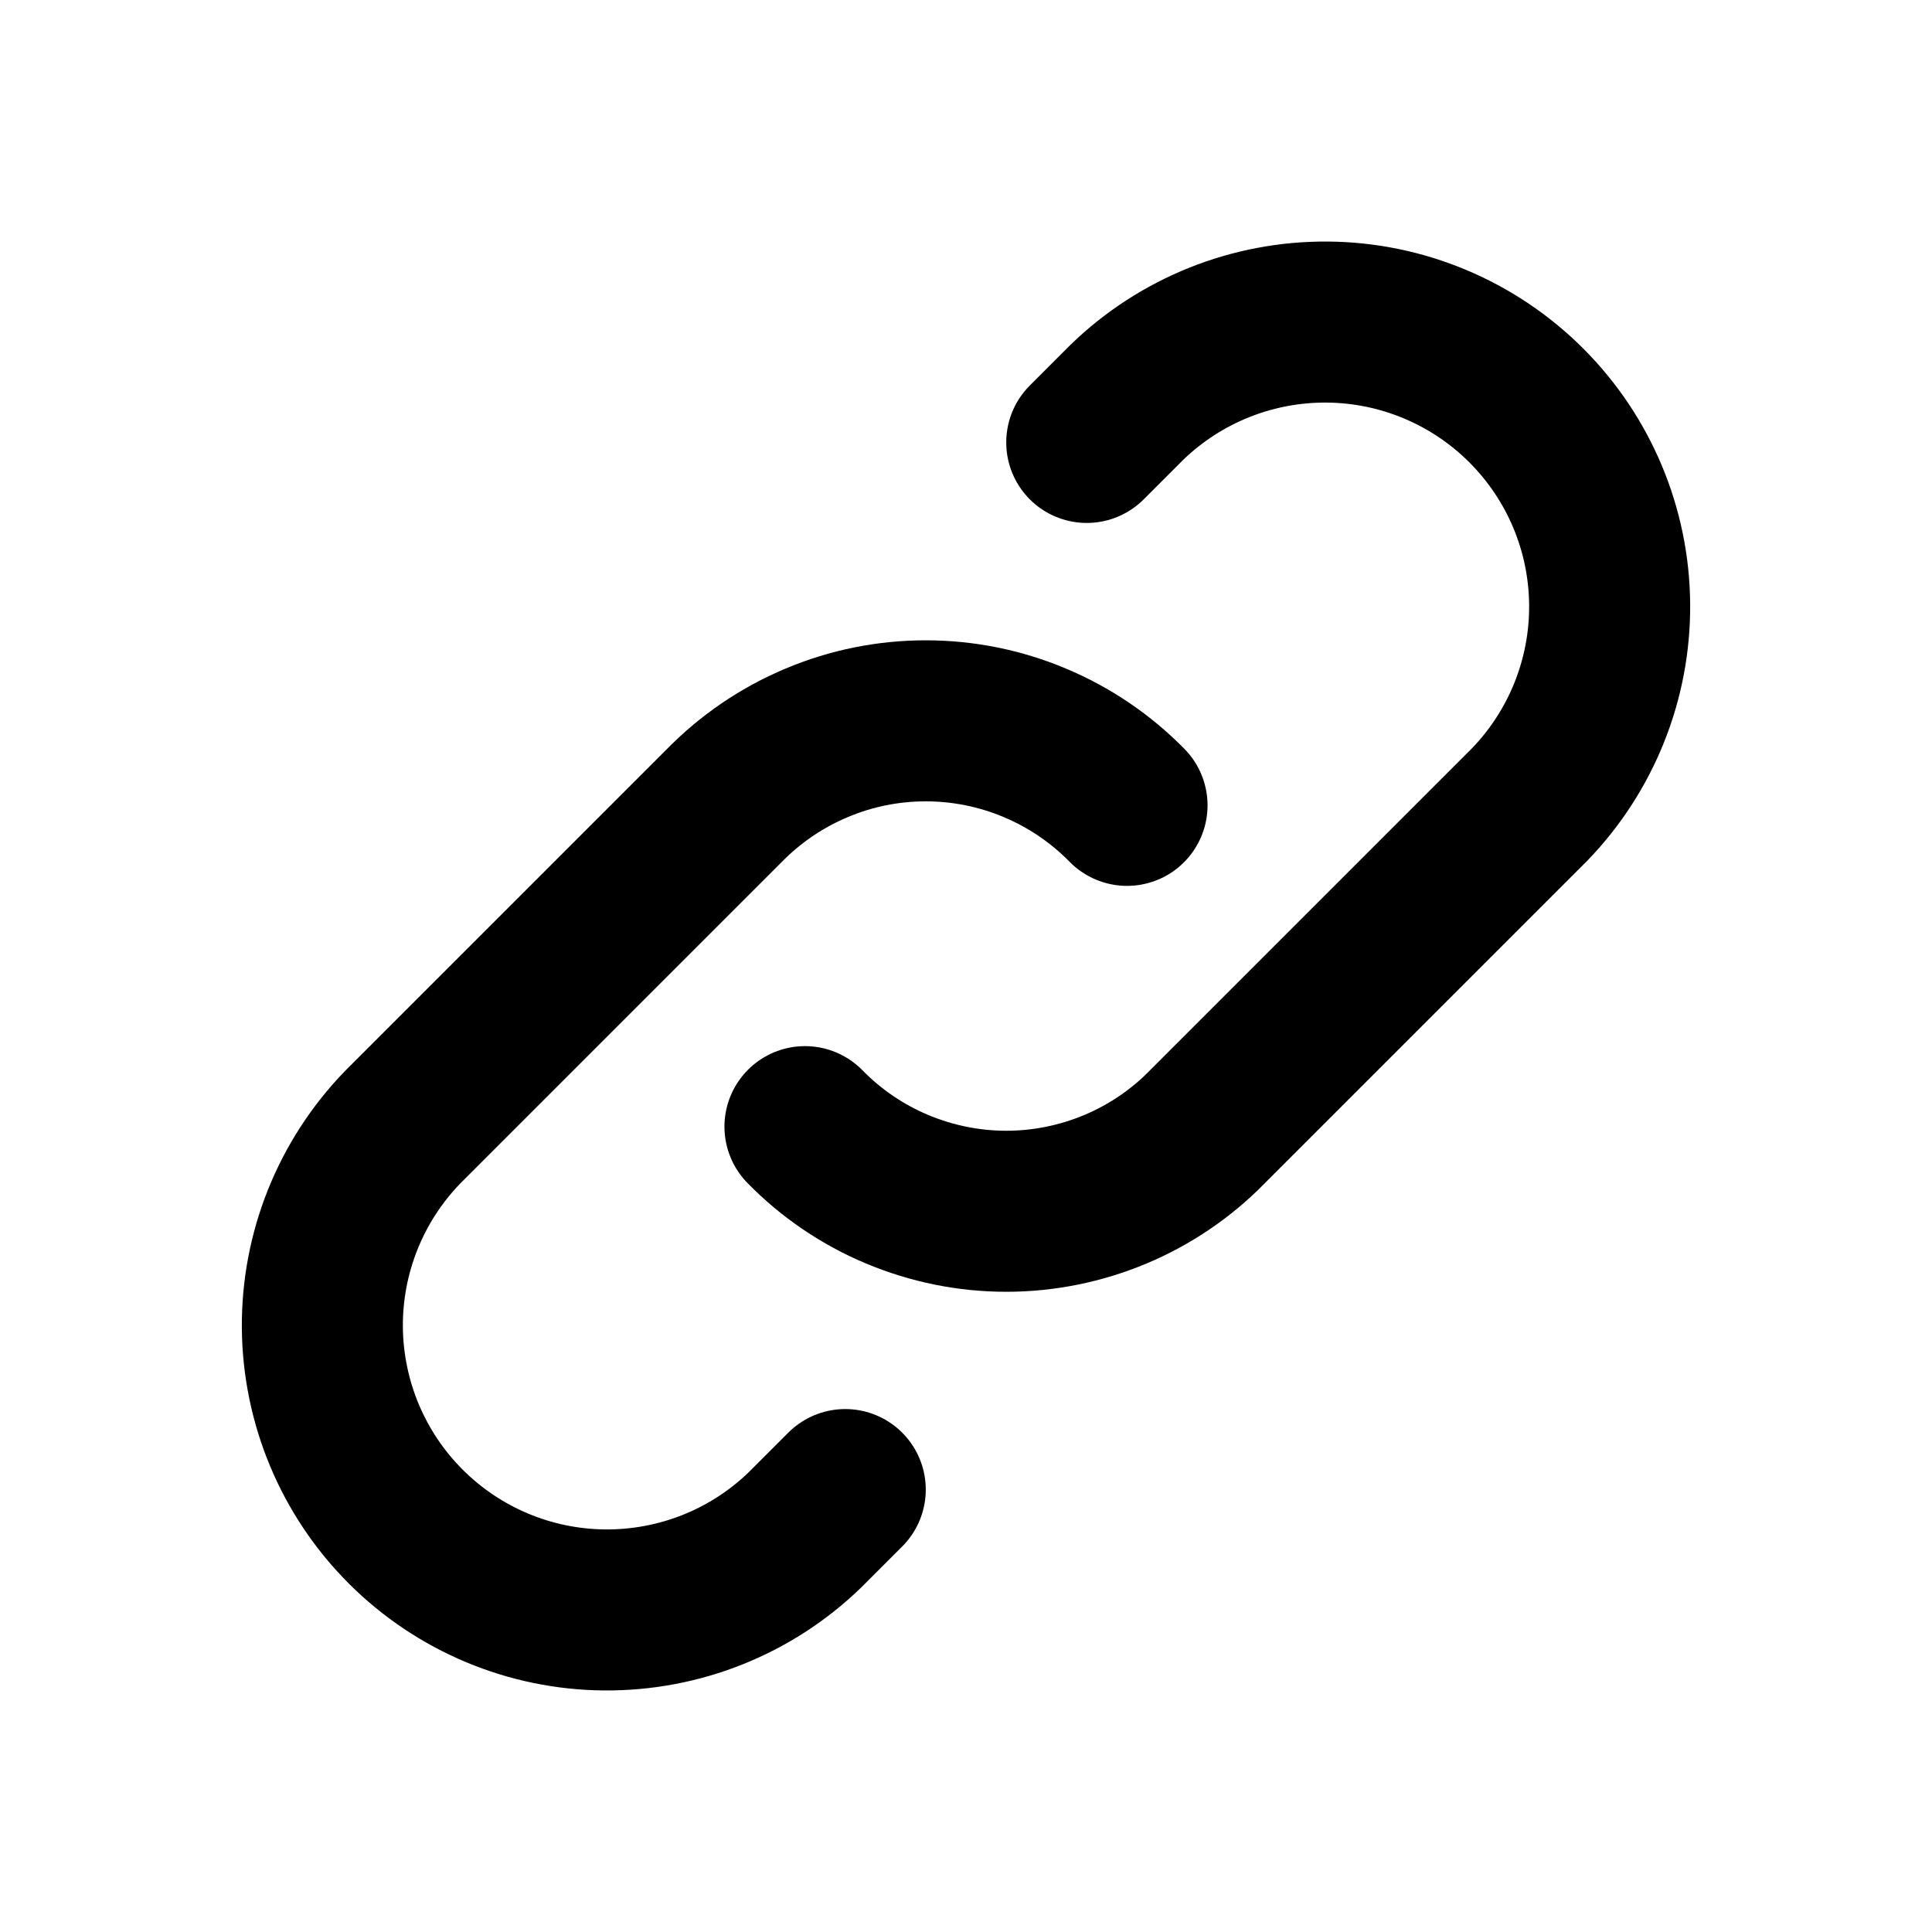 <svg width="20" height="20" viewBox="0 0 20 20" fill="none" xmlns="http://www.w3.org/2000/svg">
    <path d="M8.333 11.663C8.605 11.941 8.929 12.161 9.287 12.311C9.645 12.461 10.029 12.539 10.417 12.539C10.805 12.539 11.189 12.461 11.547 12.311C11.904 12.161 12.229 11.941 12.5 11.663L15.833 8.33C16.371 7.774 16.669 7.03 16.663 6.257C16.657 5.483 16.347 4.744 15.8 4.197C15.253 3.65 14.513 3.34 13.74 3.334C12.967 3.328 12.222 3.626 11.667 4.163L11.25 4.58" stroke="currentColor" stroke-width="1.667" stroke-linecap="round" stroke-linejoin="round"/>
    <path d="M11.667 8.337C11.395 8.06 11.071 7.84 10.713 7.69C10.355 7.539 9.971 7.462 9.583 7.462C9.195 7.462 8.811 7.539 8.454 7.69C8.096 7.84 7.772 8.06 7.5 8.337L4.167 11.67C3.629 12.226 3.331 12.97 3.337 13.743C3.344 14.517 3.653 15.256 4.2 15.803C4.747 16.35 5.487 16.66 6.26 16.666C7.033 16.672 7.778 16.375 8.333 15.837L8.75 15.42" stroke="currentColor" stroke-width="1.667" stroke-linecap="round" stroke-linejoin="round"/>
</svg>
